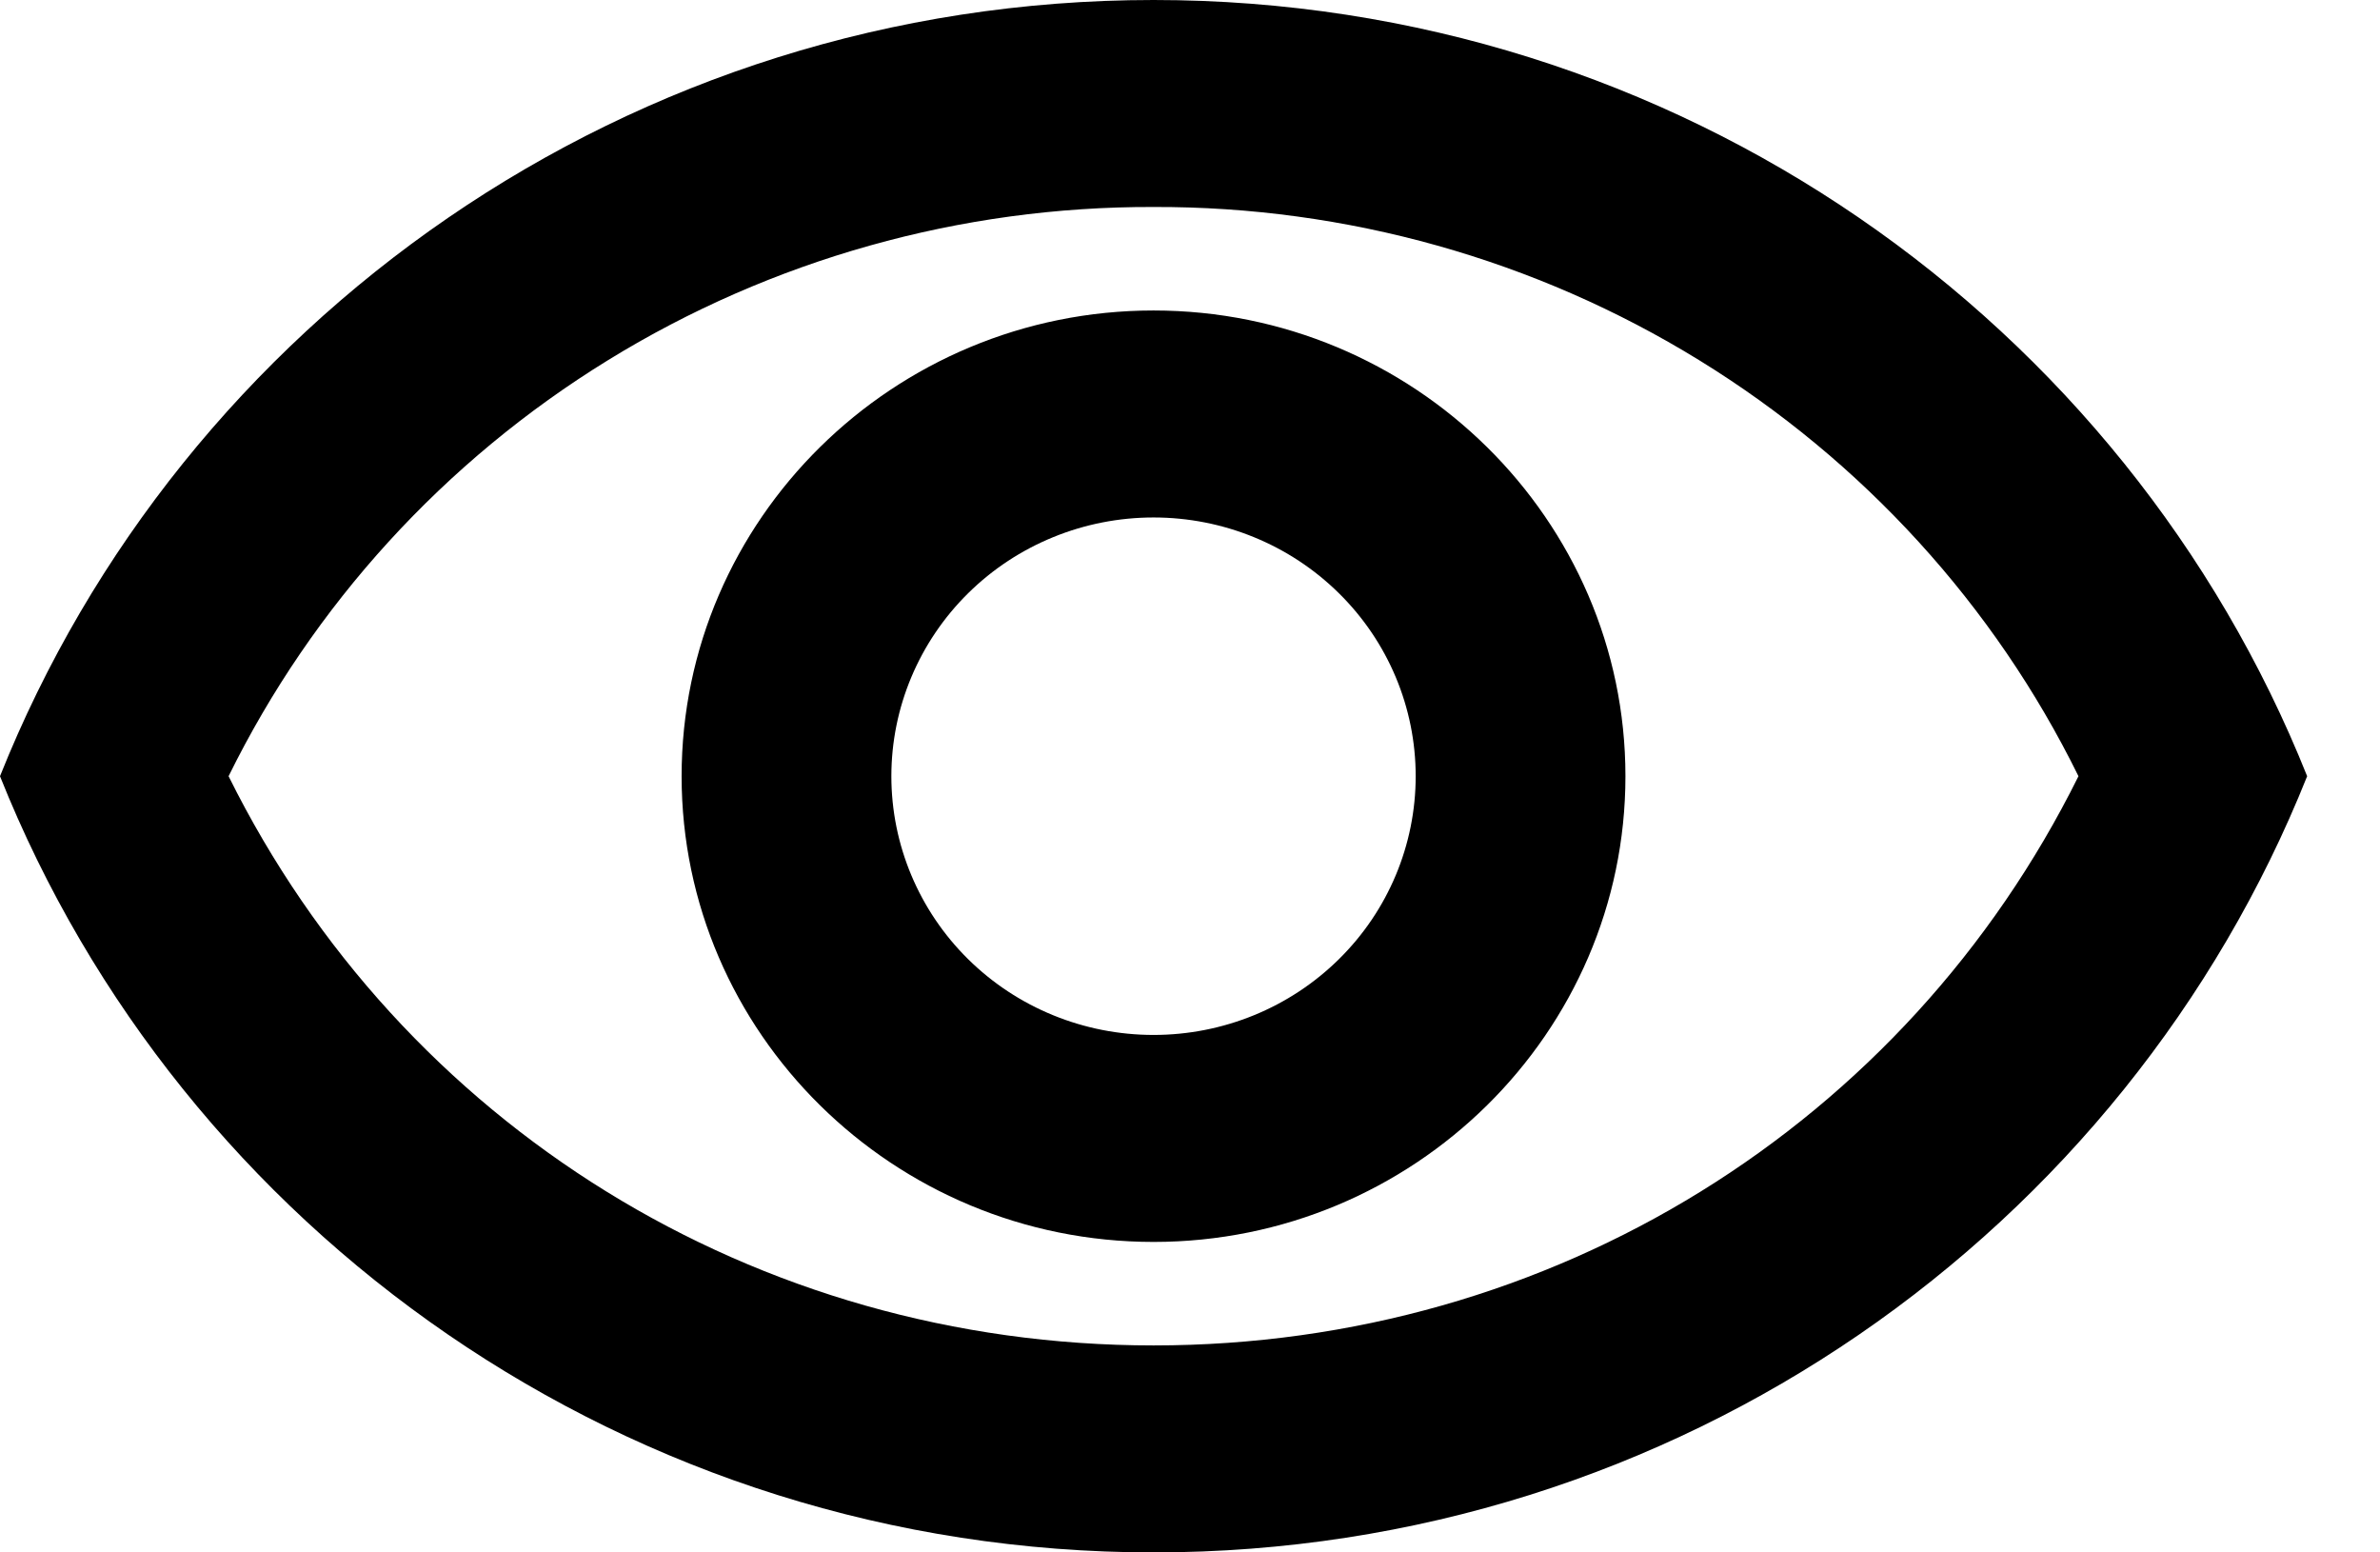 <svg width="23" height="15" viewBox="0 0 23 15" fill="none" xmlns="http://www.w3.org/2000/svg">
<path d="M11.148 2C13.011 1.994 14.839 2.507 16.42 3.48C18.001 4.453 19.272 5.846 20.086 7.5C18.414 10.87 14.999 13 11.148 13C7.297 13 3.881 10.87 2.209 7.5C3.024 5.846 4.295 4.453 5.876 3.48C7.457 2.507 9.284 1.994 11.148 2ZM11.148 0C6.081 0 1.753 3.11 0 7.5C1.753 11.89 6.081 15 11.148 15C16.215 15 20.542 11.89 22.296 7.5C20.542 3.11 16.215 0 11.148 0ZM11.148 5C11.82 5 12.464 5.263 12.939 5.732C13.415 6.201 13.681 6.837 13.681 7.5C13.681 8.163 13.415 8.799 12.939 9.268C12.464 9.737 11.82 10 11.148 10C10.476 10 9.831 9.737 9.356 9.268C8.881 8.799 8.614 8.163 8.614 7.5C8.614 6.837 8.881 6.201 9.356 5.732C9.831 5.263 10.476 5 11.148 5ZM11.148 3C8.634 3 6.587 5.02 6.587 7.5C6.587 9.98 8.634 12 11.148 12C13.661 12 15.708 9.98 15.708 7.5C15.708 5.02 13.661 3 11.148 3Z" fill="black"/>
</svg>

